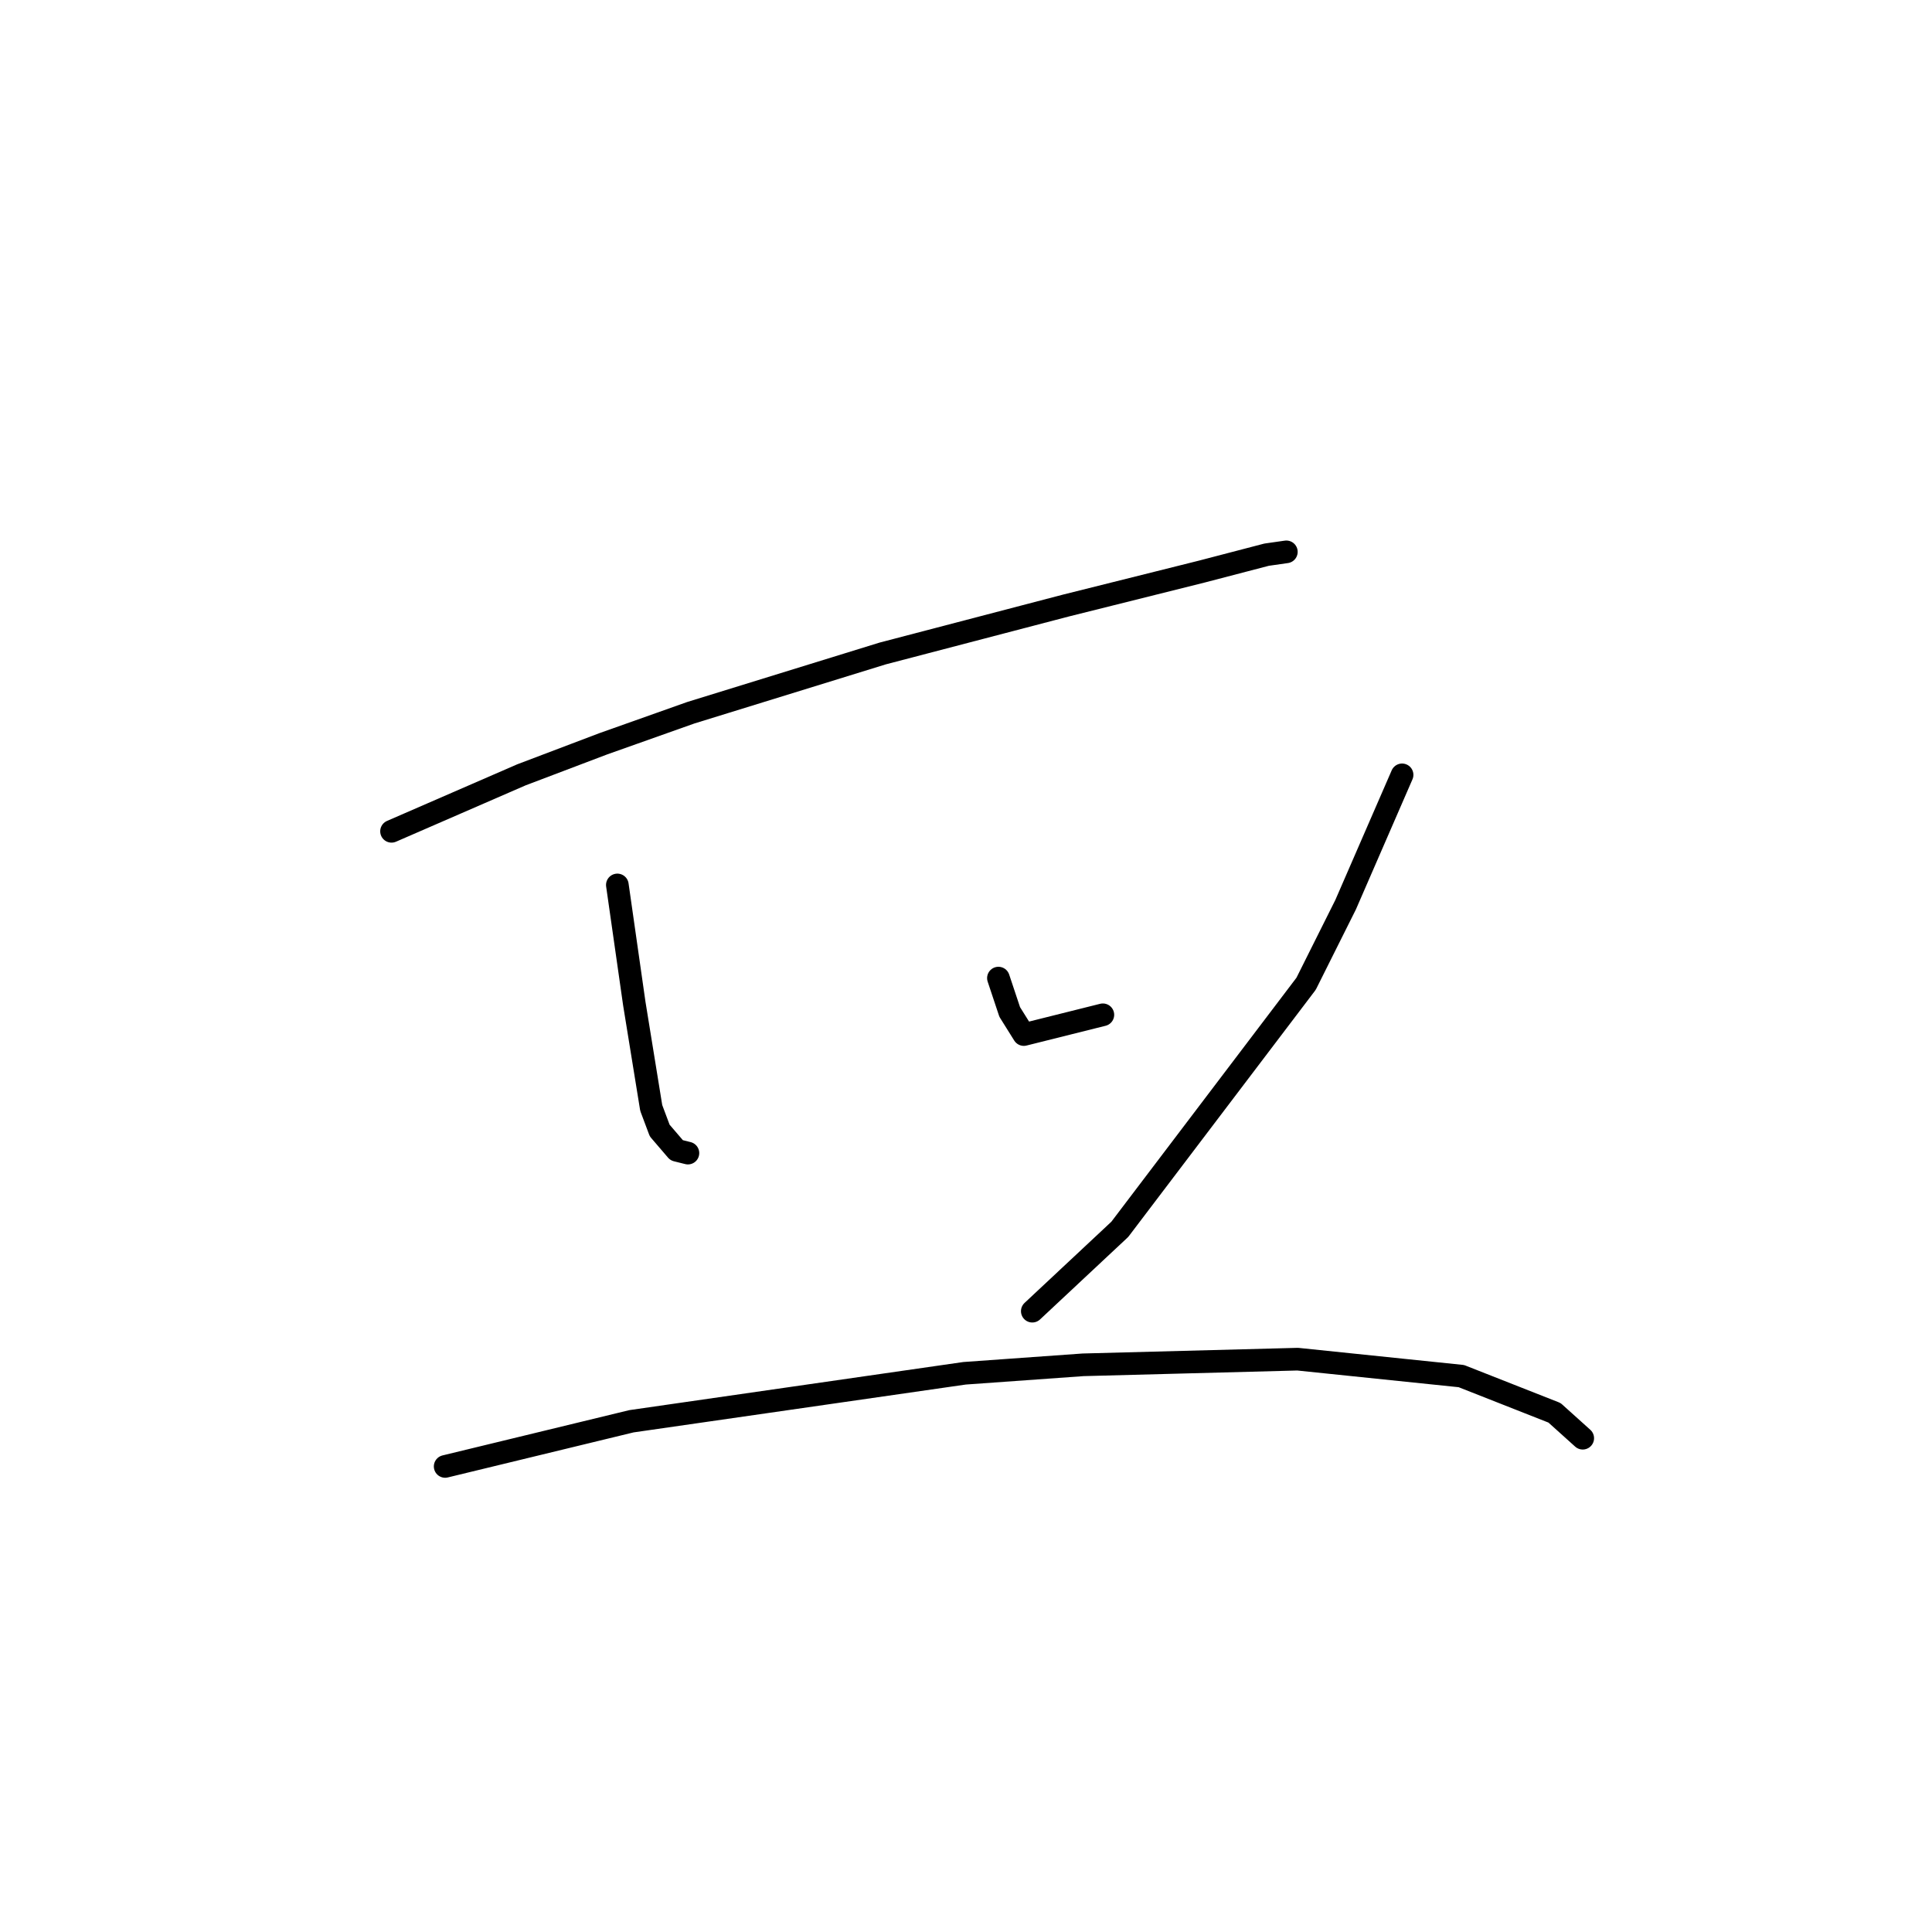 <?xml version="1.0" standalone="no"?>
    <svg width="256" height="256" xmlns="http://www.w3.org/2000/svg" version="1.1">
    <polyline stroke="black" stroke-width="3" stroke-linecap="round" fill="transparent" stroke-linejoin="round" points="51.88 110.153 60.482 106.413 69.085 102.672 79.932 98.558 91.527 94.444 116.961 86.589 141.273 80.23 159.227 75.742 167.829 73.498 170.448 73.124 170.448 73.124 " />
        <polyline stroke="black" stroke-width="3" stroke-linecap="round" fill="transparent" stroke-linejoin="round" points="81.802 117.26 82.55 122.496 83.298 127.732 84.046 132.969 86.291 146.808 87.413 149.8 89.657 152.418 91.153 152.792 91.153 152.792 " />
        <polyline stroke="black" stroke-width="3" stroke-linecap="round" fill="transparent" stroke-linejoin="round" points="132.296 129.603 133.044 131.847 133.792 134.091 135.663 137.083 146.135 134.465 146.135 134.465 " />
        <polyline stroke="black" stroke-width="3" stroke-linecap="round" fill="transparent" stroke-linejoin="round" points="185.783 102.672 182.042 111.275 178.302 119.878 173.066 130.351 148.38 162.891 136.785 173.738 136.785 173.738 " />
        <polyline stroke="black" stroke-width="3" stroke-linecap="round" fill="transparent" stroke-linejoin="round" points="58.986 194.31 71.329 191.318 83.672 188.325 127.808 181.967 143.517 180.845 171.944 180.097 193.637 182.341 205.98 187.203 209.721 190.57 209.721 190.57 " />
        </svg>